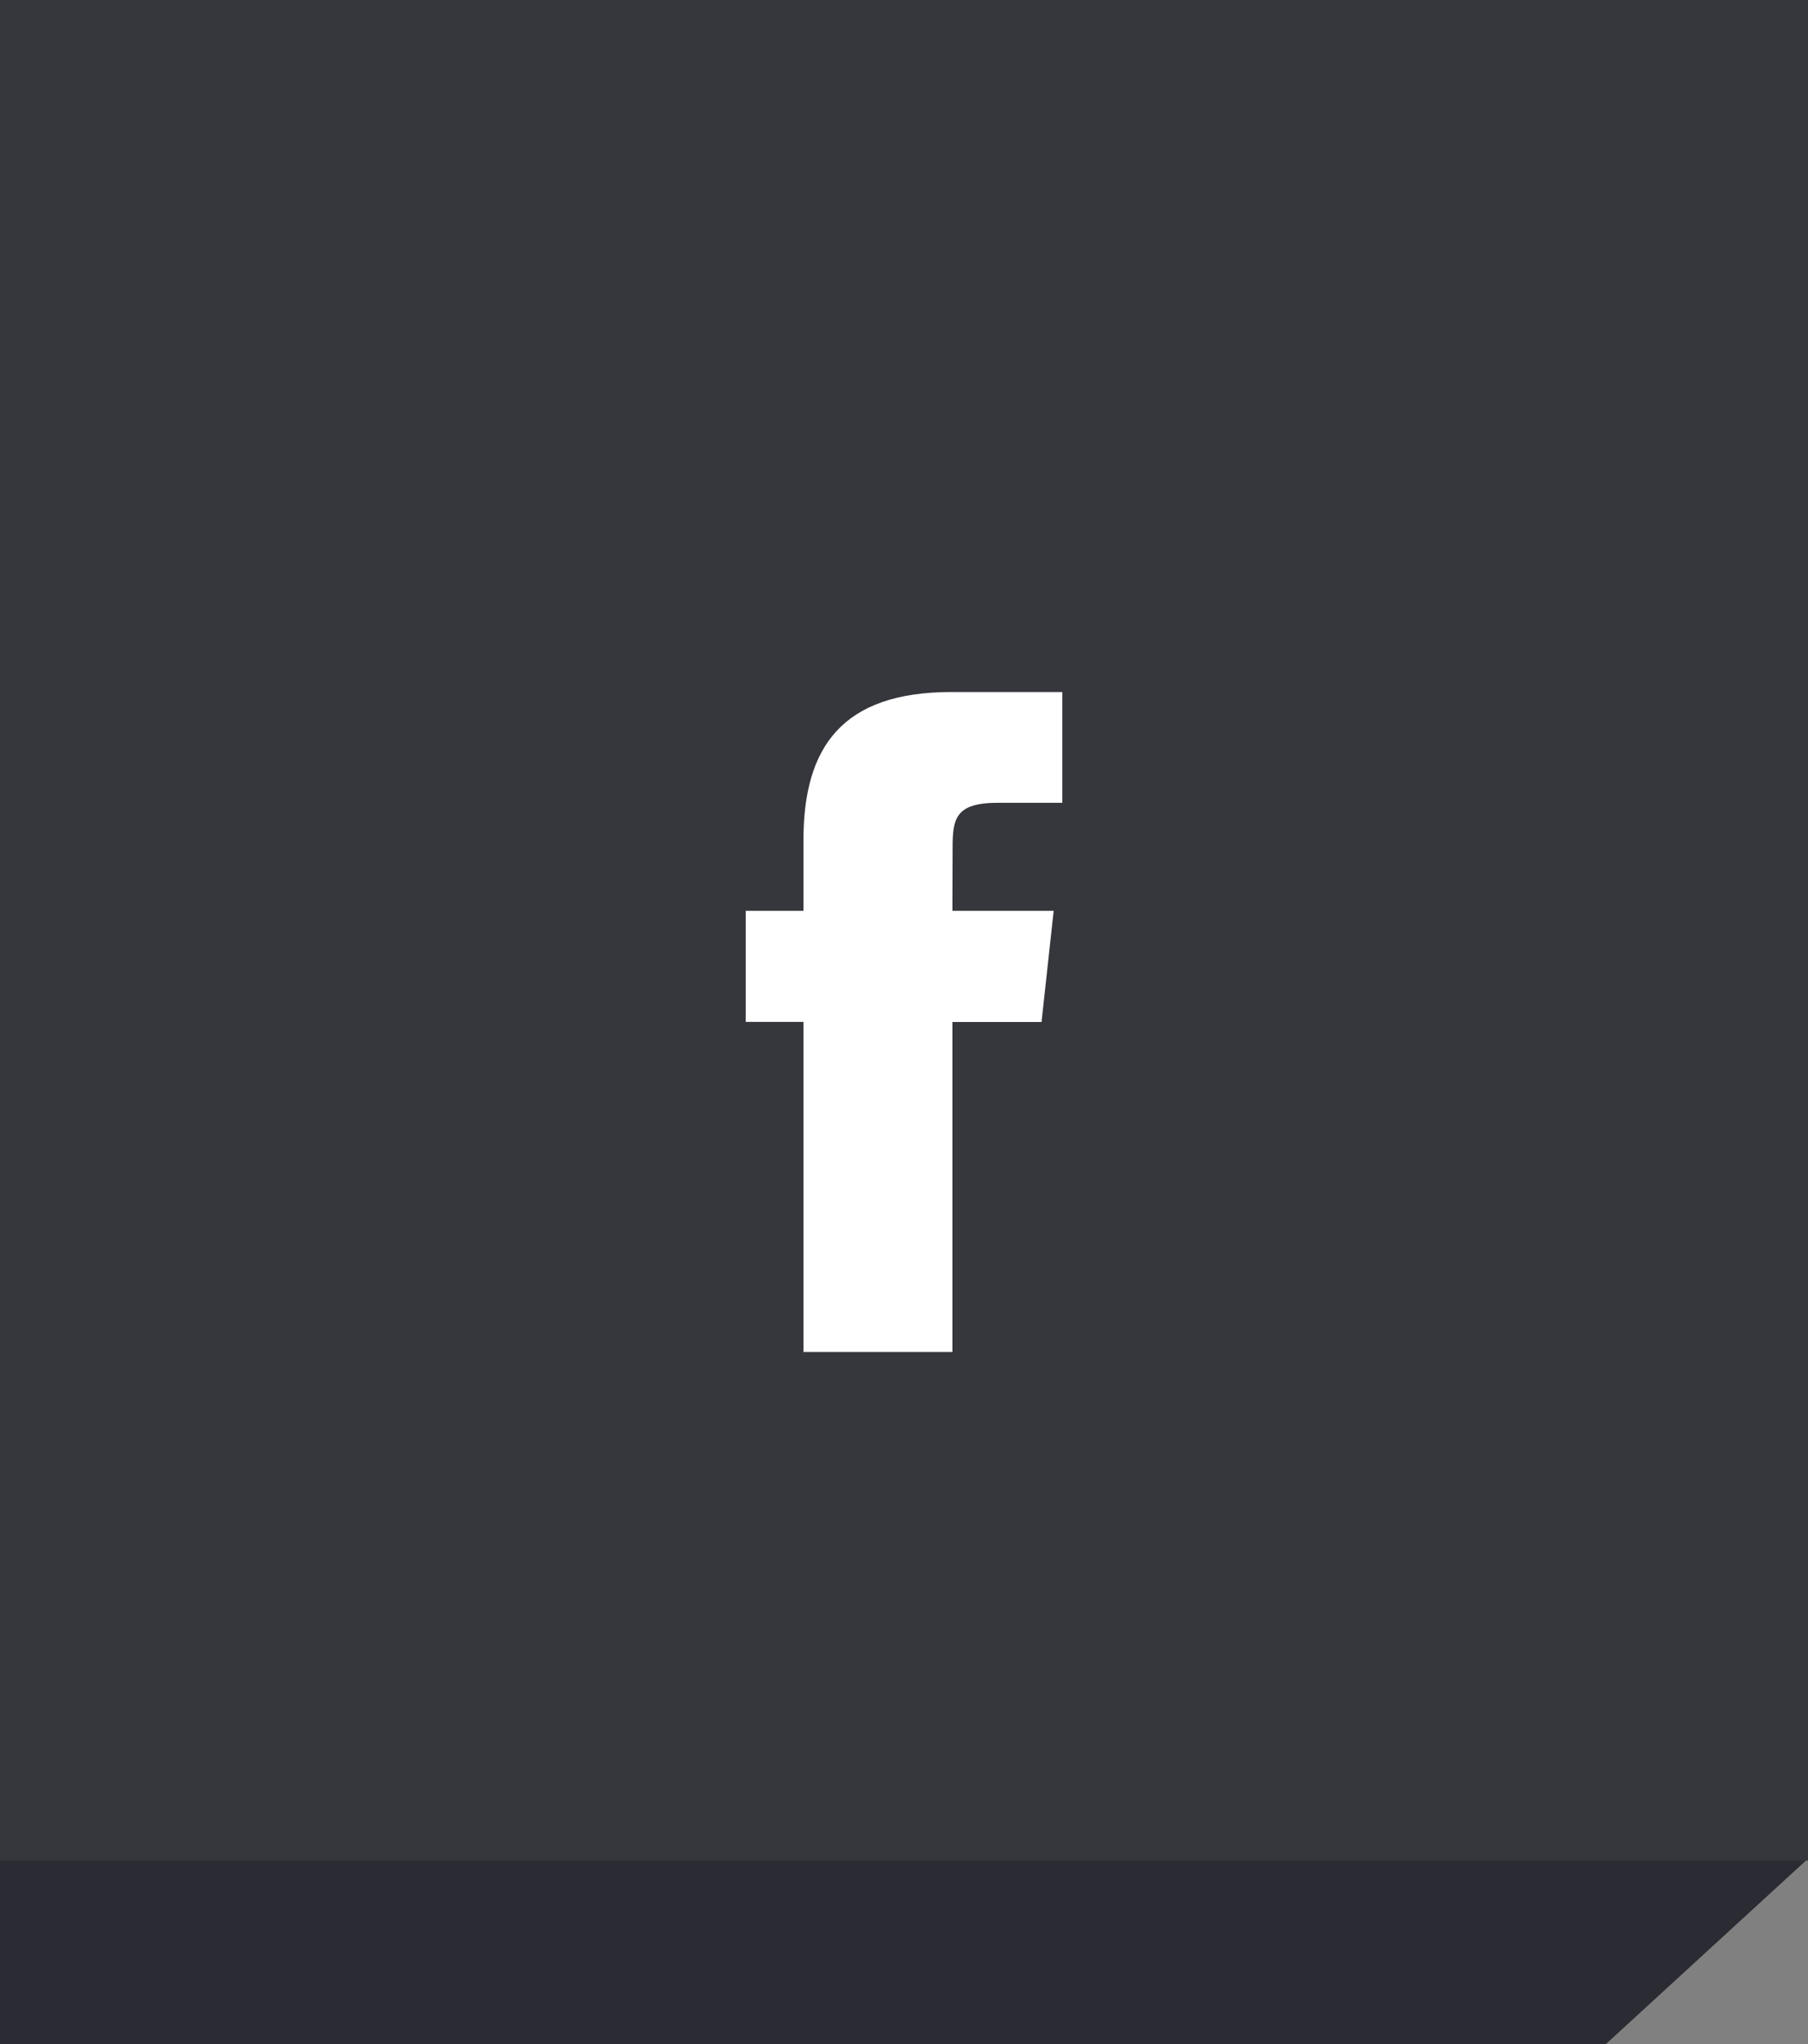 <?xml version="1.0" encoding="utf-8"?>
<!-- Generator: Adobe Illustrator 17.0.0, SVG Export Plug-In . SVG Version: 6.00 Build 0)  -->
<!DOCTYPE svg PUBLIC "-//W3C//DTD SVG 1.1//EN" "http://www.w3.org/Graphics/SVG/1.1/DTD/svg11.dtd">
<svg version="1.1" id="Layer_1" xmlns="http://www.w3.org/2000/svg" xmlns:xlink="http://www.w3.org/1999/xlink" x="0px" y="0px"
	 width="69px" height="78px" viewBox="0 0 69 78" enable-background="new 0 0 69 78" xml:space="preserve">
<rect x="0" y="0" width="69" height="78" fill="#808080" stroke="none"/>
<g>
	<g>
		<polyline fill="#2B2B33" points="0,78 0.188,78 61.287,78 69,70.926 69,0 61.287,0 0,0 		"/>
	</g>
	<rect fill="#36363D" width="69" height="71"/>
</g>
<path fill="#FFFFFF" d="M38.084,30.634h2.457v-4.227h-4.23c-4.175,0-5.647,2.104-5.648,5.646v2.702h-2.203v4.241h2.203v12.595h5.684
	V38.998h3.402l0.463-4.243h-3.865l0.007-2.382C36.353,31.24,36.459,30.634,38.084,30.634z"/>
</svg>
